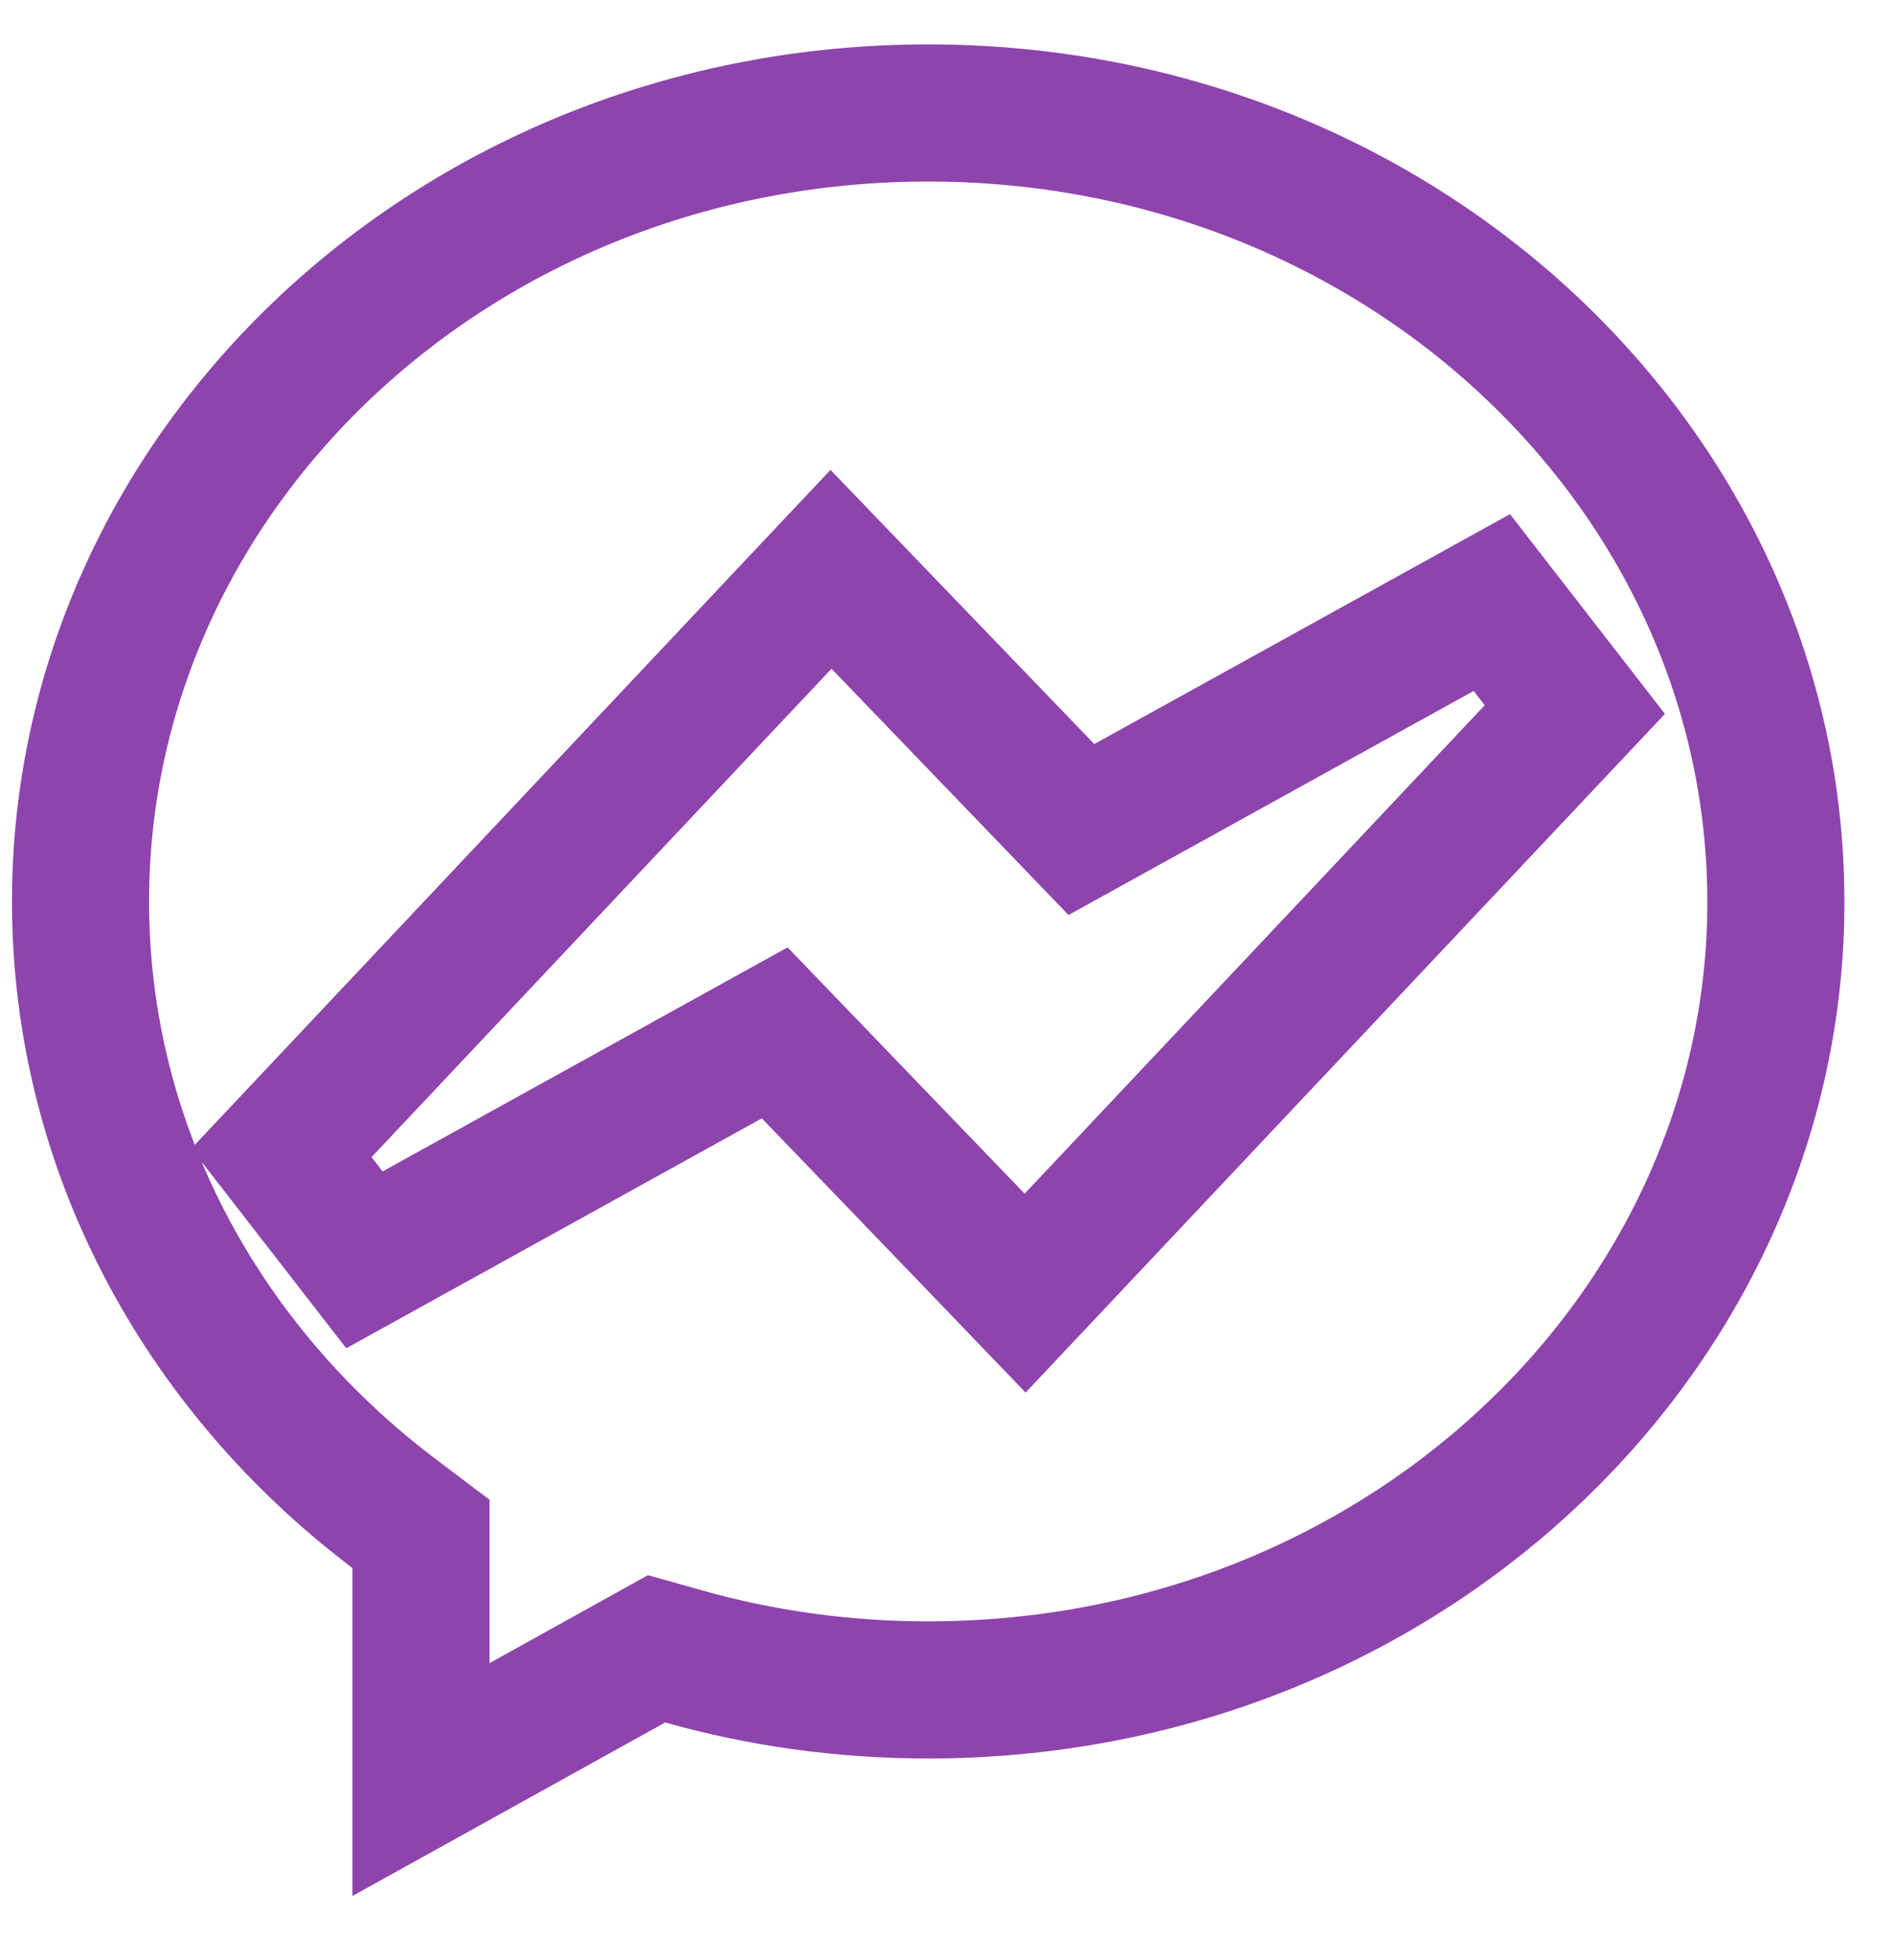 <svg width="29" height="30" viewBox="0 0 29 30" fill="none" xmlns="http://www.w3.org/2000/svg">
<path d="M11.968 9.515L4.309 17.644L5.58 19.282L11.862 15.808L14.933 18.997L15.696 19.791L16.452 18.989L24.113 10.86L22.842 9.222L16.558 12.696L13.488 9.507L12.724 8.713L11.968 9.515ZM6.446 23.476L6.029 23.161C3.087 20.937 1.233 17.558 1.233 13.798C1.233 7.196 6.978 1.729 14.212 1.729C21.446 1.73 27.19 7.196 27.191 13.798L27.188 14.106C27.012 20.566 21.334 25.864 14.213 25.864C12.907 25.864 11.653 25.686 10.469 25.352L10.053 25.235L9.675 25.445L6.446 27.236V23.476Z" stroke="#8E44AD" stroke-width="2.099"/>
</svg>
